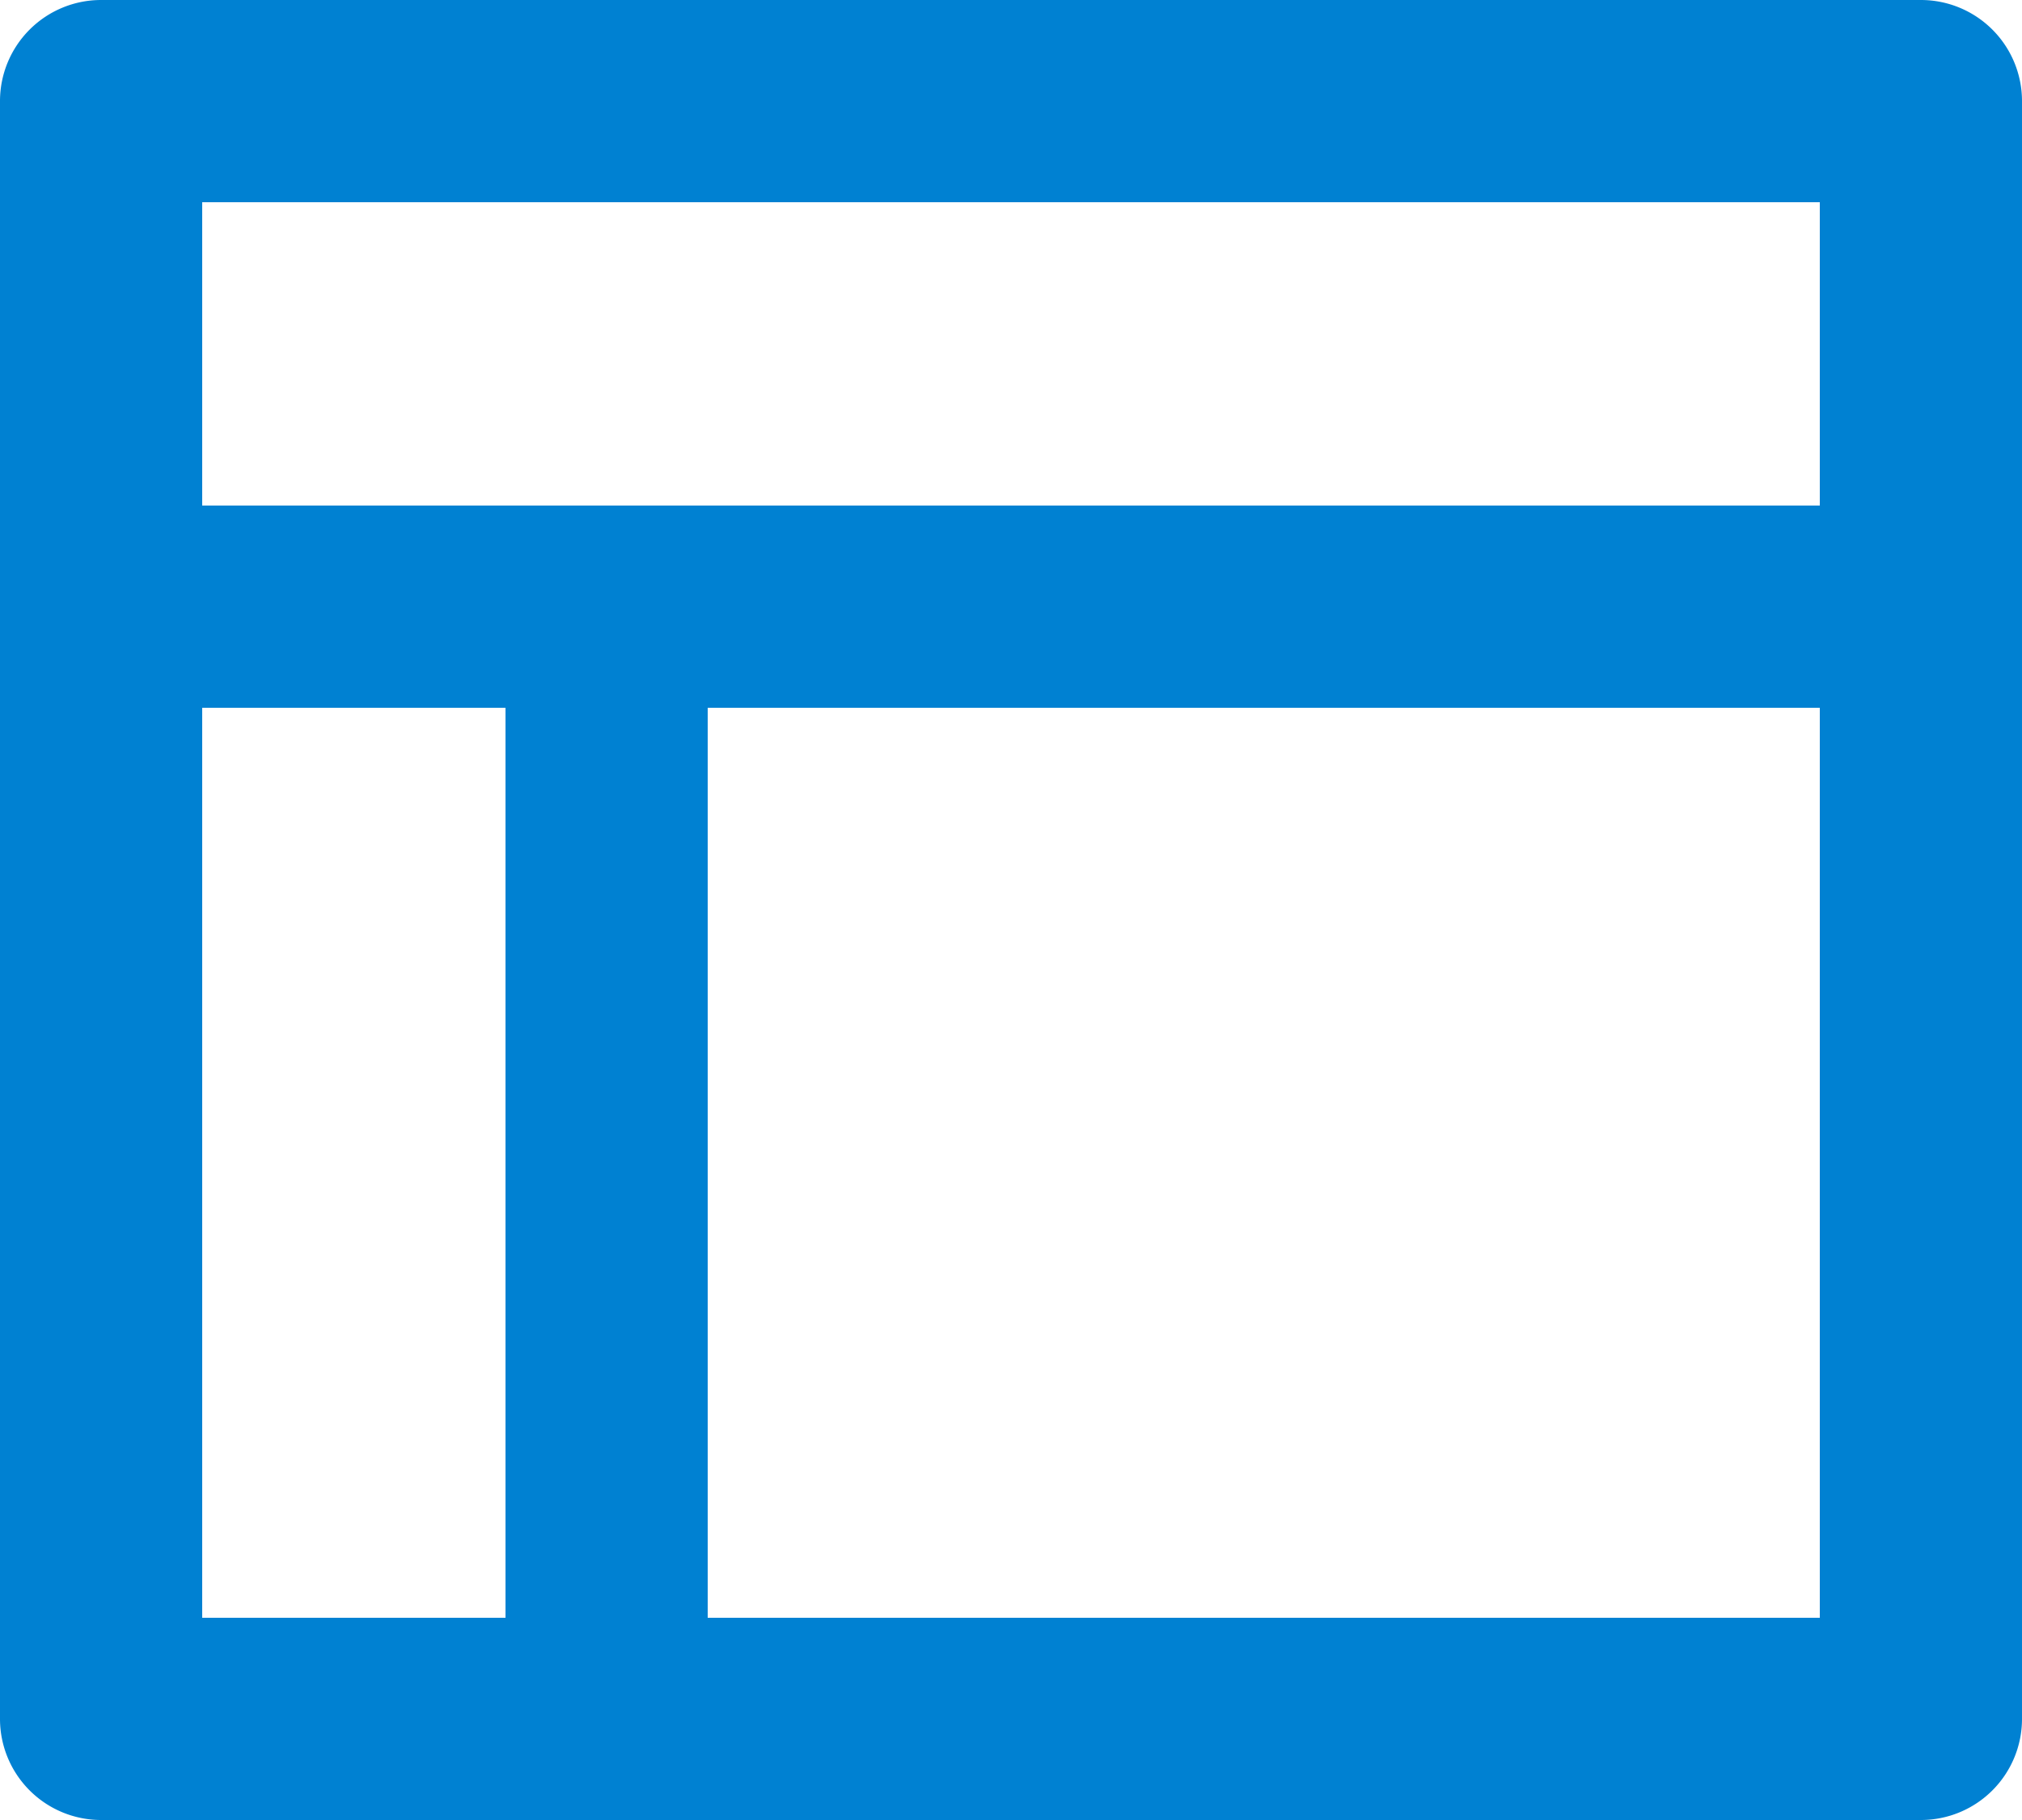 <svg xmlns="http://www.w3.org/2000/svg" width="20" height="18" viewBox="0 0 20 18">
  <path id="Path_847" data-name="Path 847" d="M3,21a1,1,0,0,1-1-1V4A1,1,0,0,1,3,3H21a1,1,0,0,1,1,1V20a1,1,0,0,1-1,1ZM7,10H4v9H7Zm13,0H9v9H20Zm0-5H4V8H20Z" transform="translate(-2 -3)" fill="#0081d2"/>
</svg>

